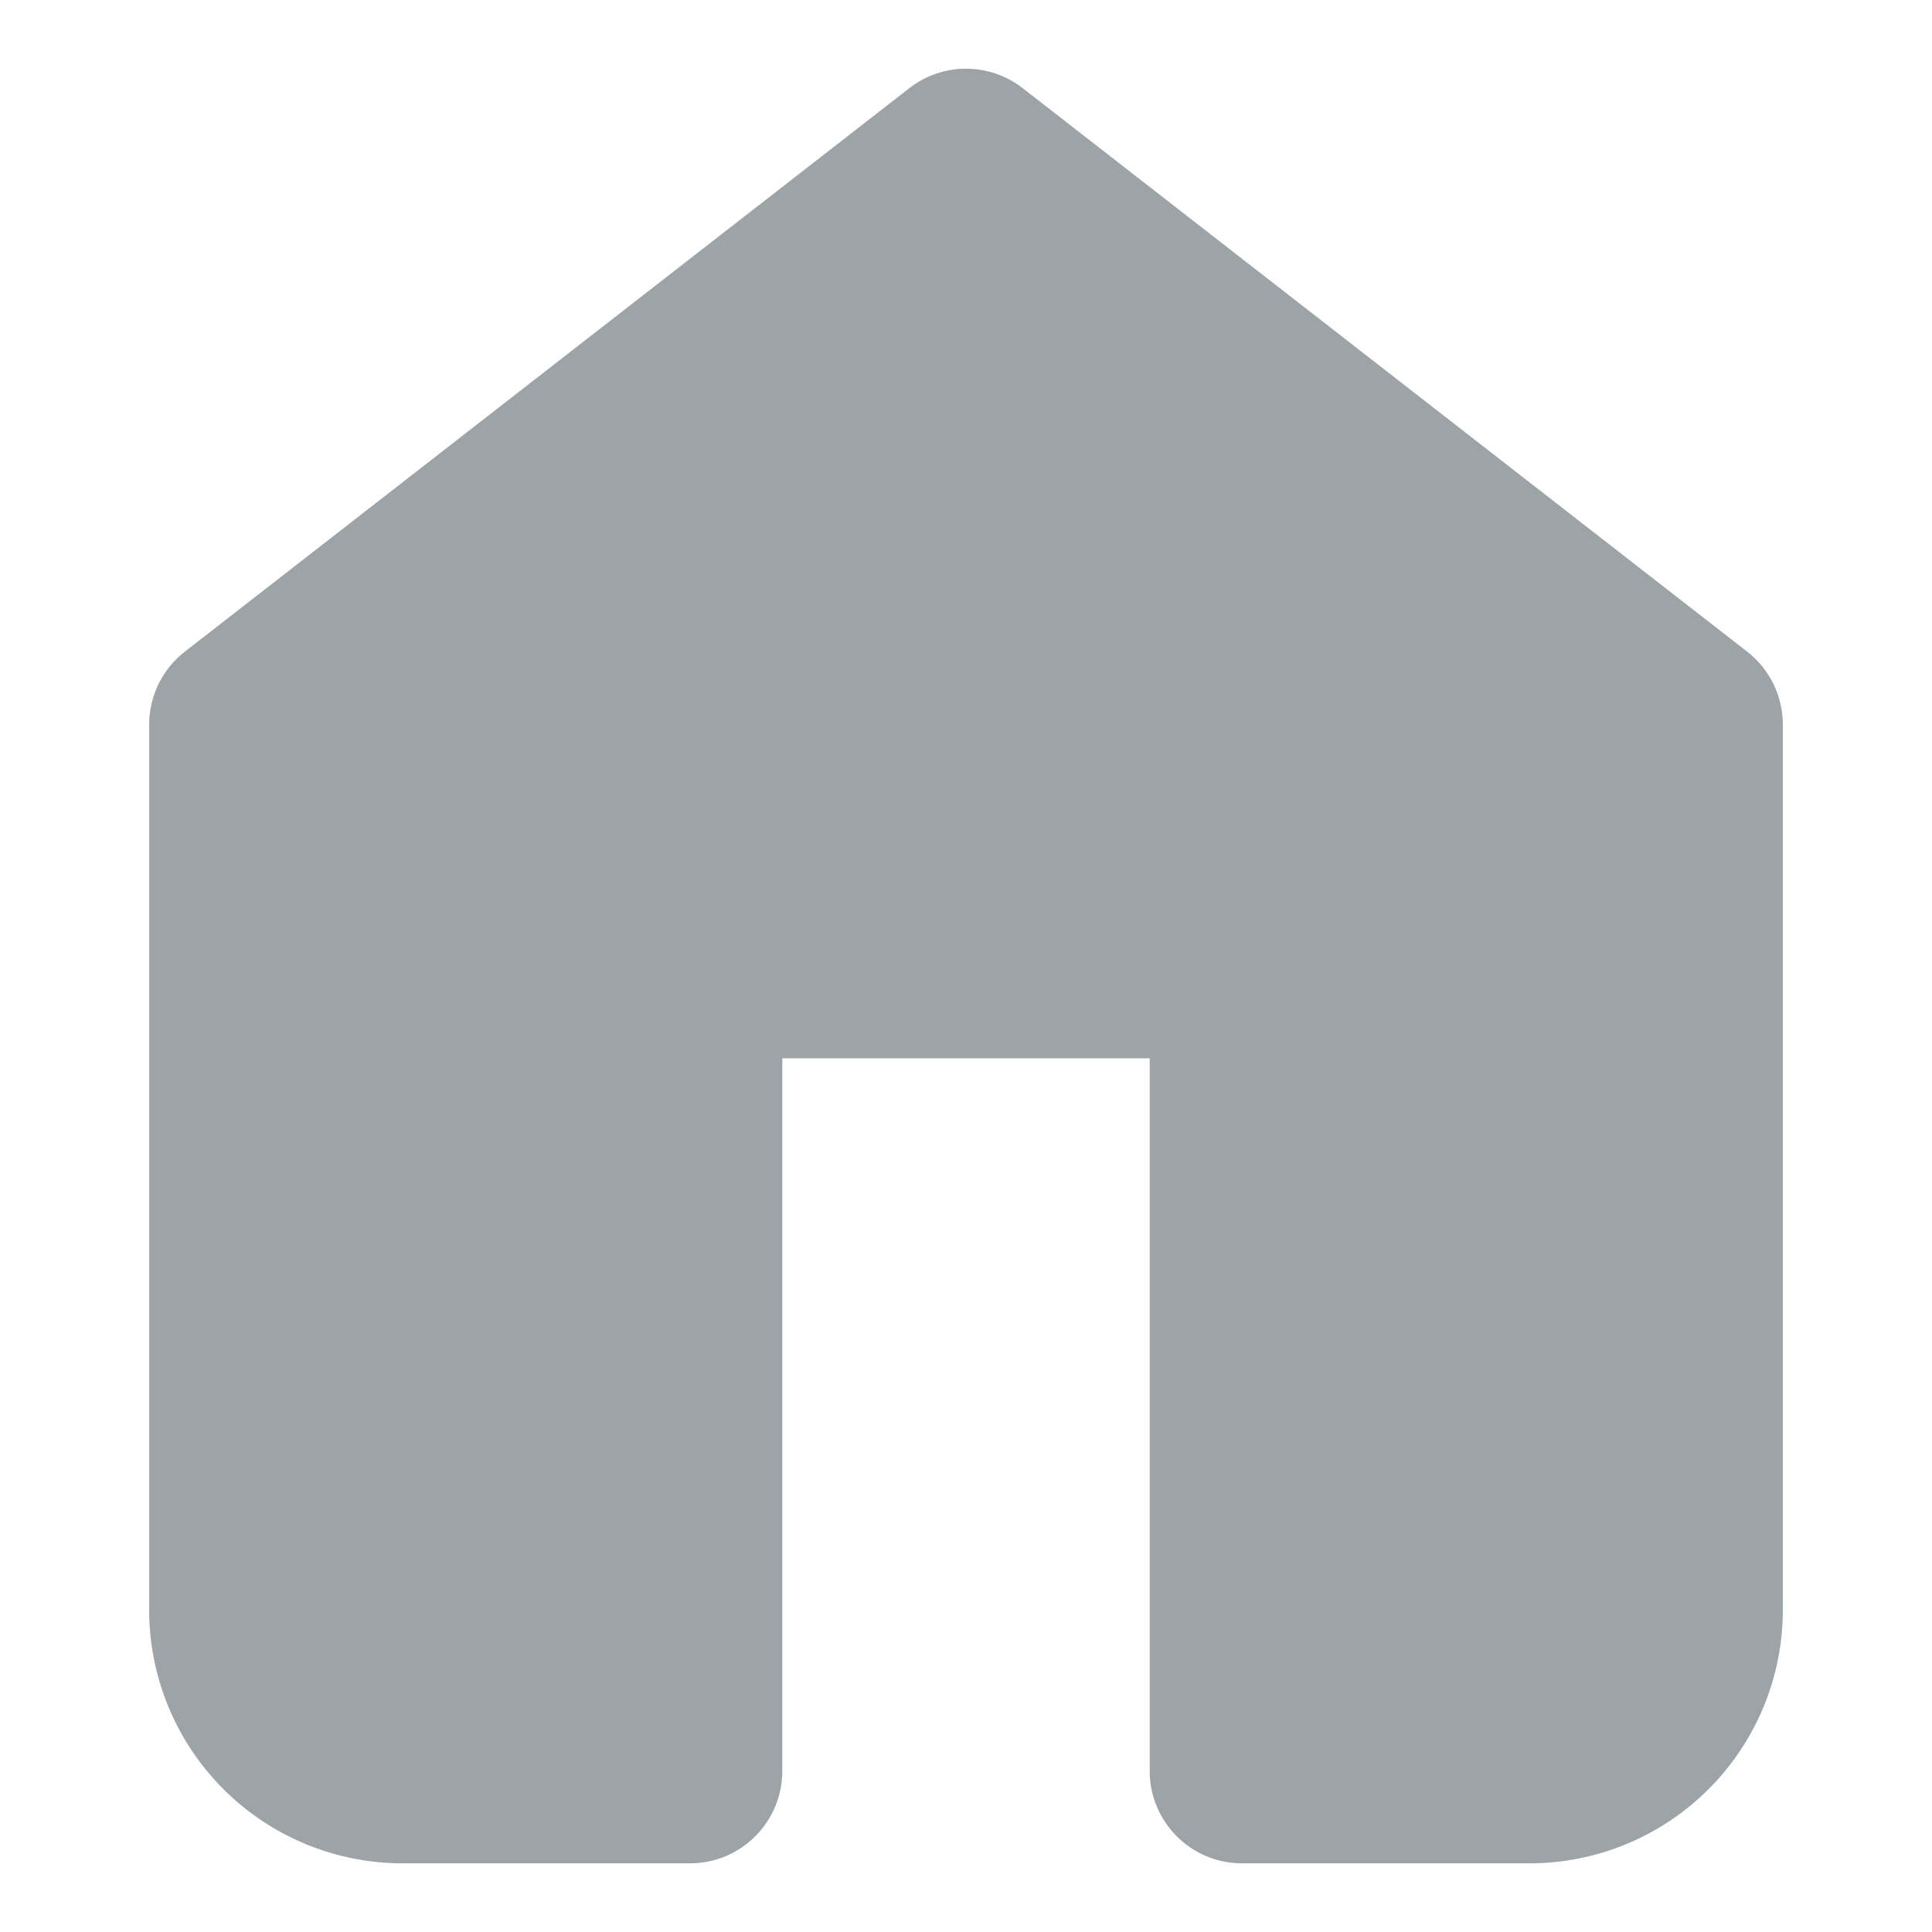 <svg width="24" height="24" viewBox="0 0 24 24" fill="none" xmlns="http://www.w3.org/2000/svg">
<path fill-rule="evenodd" clip-rule="evenodd" d="M12 2L3 9V20C3 20.53 3.211 21.039 3.586 21.414C3.961 21.789 4.47 22 5 22H8.571V12H15.428V22H19C19.53 22 20.039 21.789 20.414 21.414C20.789 21.039 21 20.53 21 20V9L12 2Z" fill="#9DA4A8"/>
<path d="M3 9L2.296 8.095C2.017 8.312 1.853 8.646 1.853 9H3ZM12 2L12.704 1.095C12.29 0.773 11.71 0.773 11.296 1.095L12 2ZM8.571 22V23.147C9.205 23.147 9.718 22.633 9.718 22H8.571ZM8.571 12V10.853C7.938 10.853 7.425 11.367 7.425 12H8.571ZM15.428 12H16.575C16.575 11.367 16.062 10.853 15.428 10.853V12ZM15.428 22H14.282C14.282 22.633 14.795 23.147 15.428 23.147V22ZM21 9H22.147C22.147 8.646 21.983 8.312 21.704 8.095L21 9ZM3.704 9.905L12.704 2.905L11.296 1.095L2.296 8.095L3.704 9.905ZM4.147 20V9H1.853V20H4.147ZM4.397 20.603C4.237 20.443 4.147 20.226 4.147 20H1.853C1.853 20.834 2.185 21.635 2.775 22.225L4.397 20.603ZM5 20.853C4.774 20.853 4.557 20.763 4.397 20.603L2.775 22.225C3.365 22.815 4.165 23.147 5 23.147V20.853ZM8.571 20.853H5V23.147H8.571V20.853ZM9.718 22V12H7.425V22H9.718ZM8.571 13.147H15.428V10.853H8.571V13.147ZM14.282 12V22H16.575V12H14.282ZM19 20.853H15.428V23.147H19V20.853ZM19.603 20.603C19.443 20.763 19.226 20.853 19 20.853V23.147C19.835 23.147 20.635 22.815 21.225 22.225L19.603 20.603ZM19.853 20C19.853 20.226 19.763 20.443 19.603 20.603L21.225 22.225C21.815 21.635 22.147 20.834 22.147 20H19.853ZM19.853 9V20H22.147V9H19.853ZM11.296 2.905L20.296 9.905L21.704 8.095L12.704 1.095L11.296 2.905Z" fill="#9DA4A8"/>
</svg>
